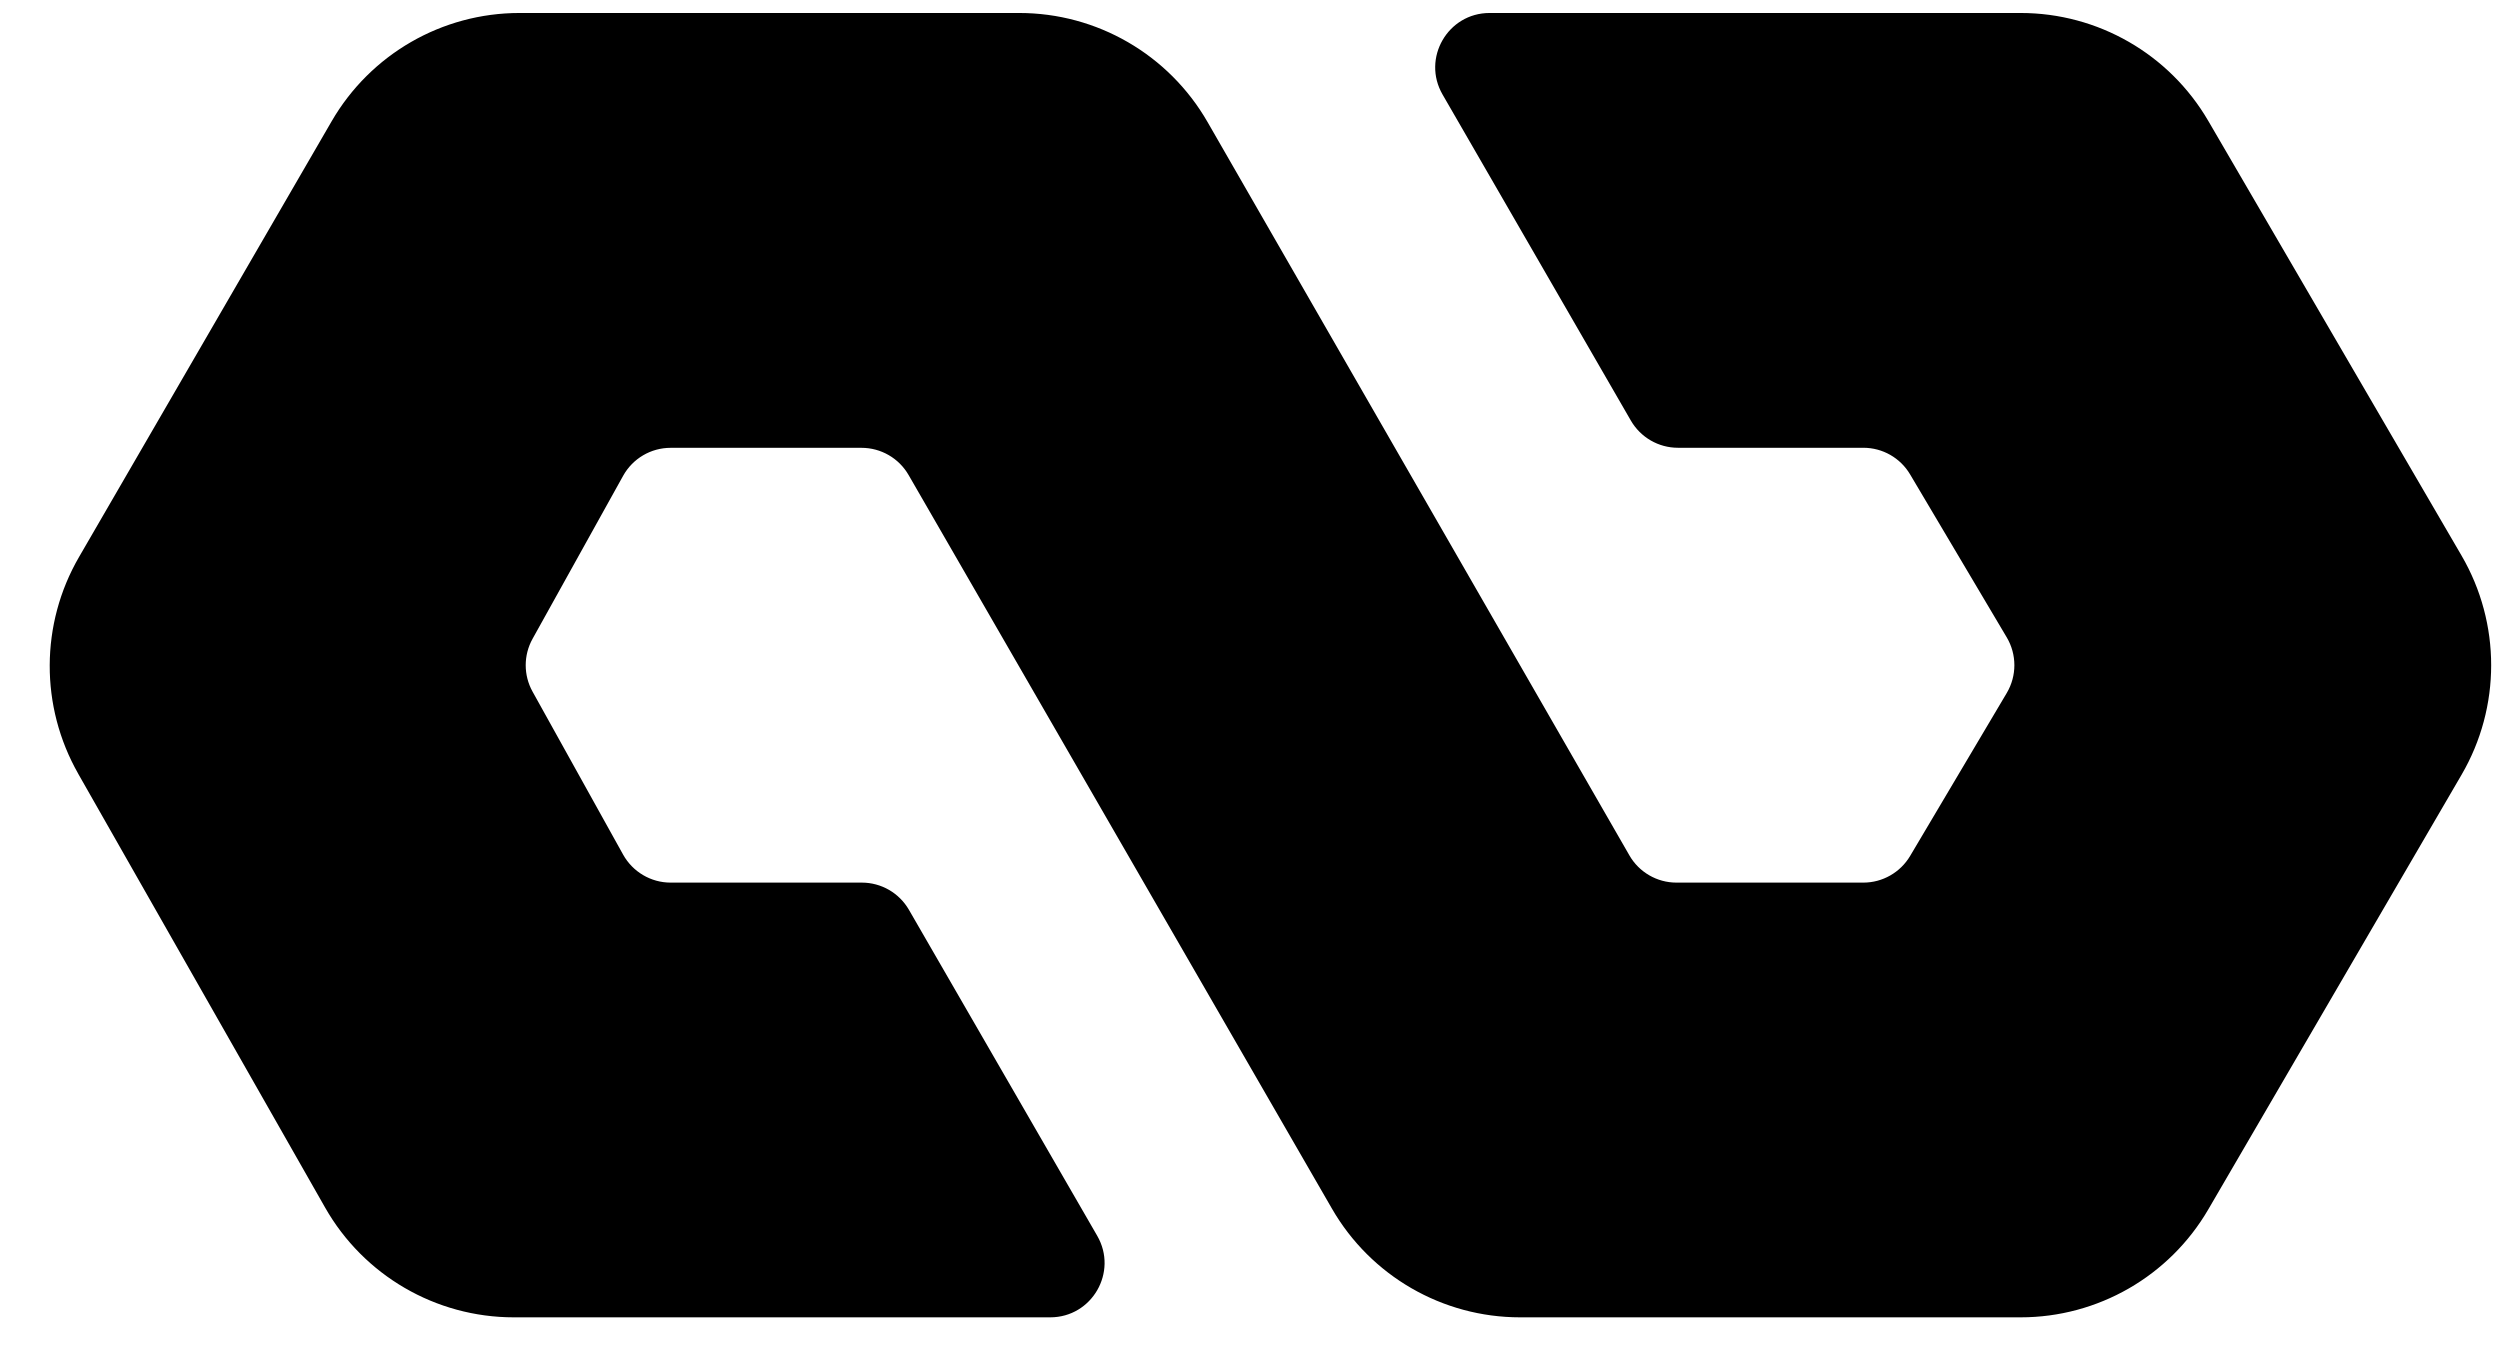 <svg width="46" height="25" viewBox="0 0 46 25" fill="none" xmlns="http://www.w3.org/2000/svg">
<g clip-path="url(#clip0_349_3469)">
<path d="M1.439 14.237L5.982 22.219C6.692 23.468 8.019 24.239 9.453 24.239H19.324C20.093 24.239 20.574 23.406 20.189 22.739L16.724 16.74C16.545 16.431 16.216 16.24 15.858 16.24H12.339C11.977 16.24 11.643 16.043 11.466 15.726L9.799 12.726C9.631 12.424 9.631 12.056 9.799 11.754L11.466 8.754C11.643 8.436 11.977 8.24 12.339 8.24H15.852C16.209 8.24 16.539 8.43 16.718 8.74L24.509 22.241C25.223 23.478 26.542 24.239 27.969 24.239H37.18C38.601 24.239 39.916 23.483 40.632 22.254L45.293 14.255C46.019 13.01 46.019 11.47 45.293 10.224L40.632 2.224C39.916 0.995 38.602 0.239 37.18 0.239H27.408C26.639 0.239 26.158 1.073 26.543 1.739L30.008 7.739C30.187 8.048 30.517 8.239 30.874 8.239H34.286C34.639 8.239 34.966 8.425 35.146 8.729L36.925 11.729C37.111 12.044 37.111 12.435 36.925 12.75L35.146 15.75C34.966 16.053 34.639 16.24 34.286 16.24H30.846C30.489 16.24 30.158 16.048 29.981 15.739L22.218 2.244C21.504 1.003 20.184 0.239 18.754 0.239H9.558C8.133 0.239 6.817 0.998 6.102 2.232L1.454 10.249C0.74 11.48 0.735 12.999 1.439 14.236V14.237Z" fill="black"/>
</g>
<defs>
<clipPath id="clip0_349_3469">
<rect width="44.923" height="24" fill="white" transform="translate(0.914 0.239)"/>
</clipPath>
</defs>
</svg>
